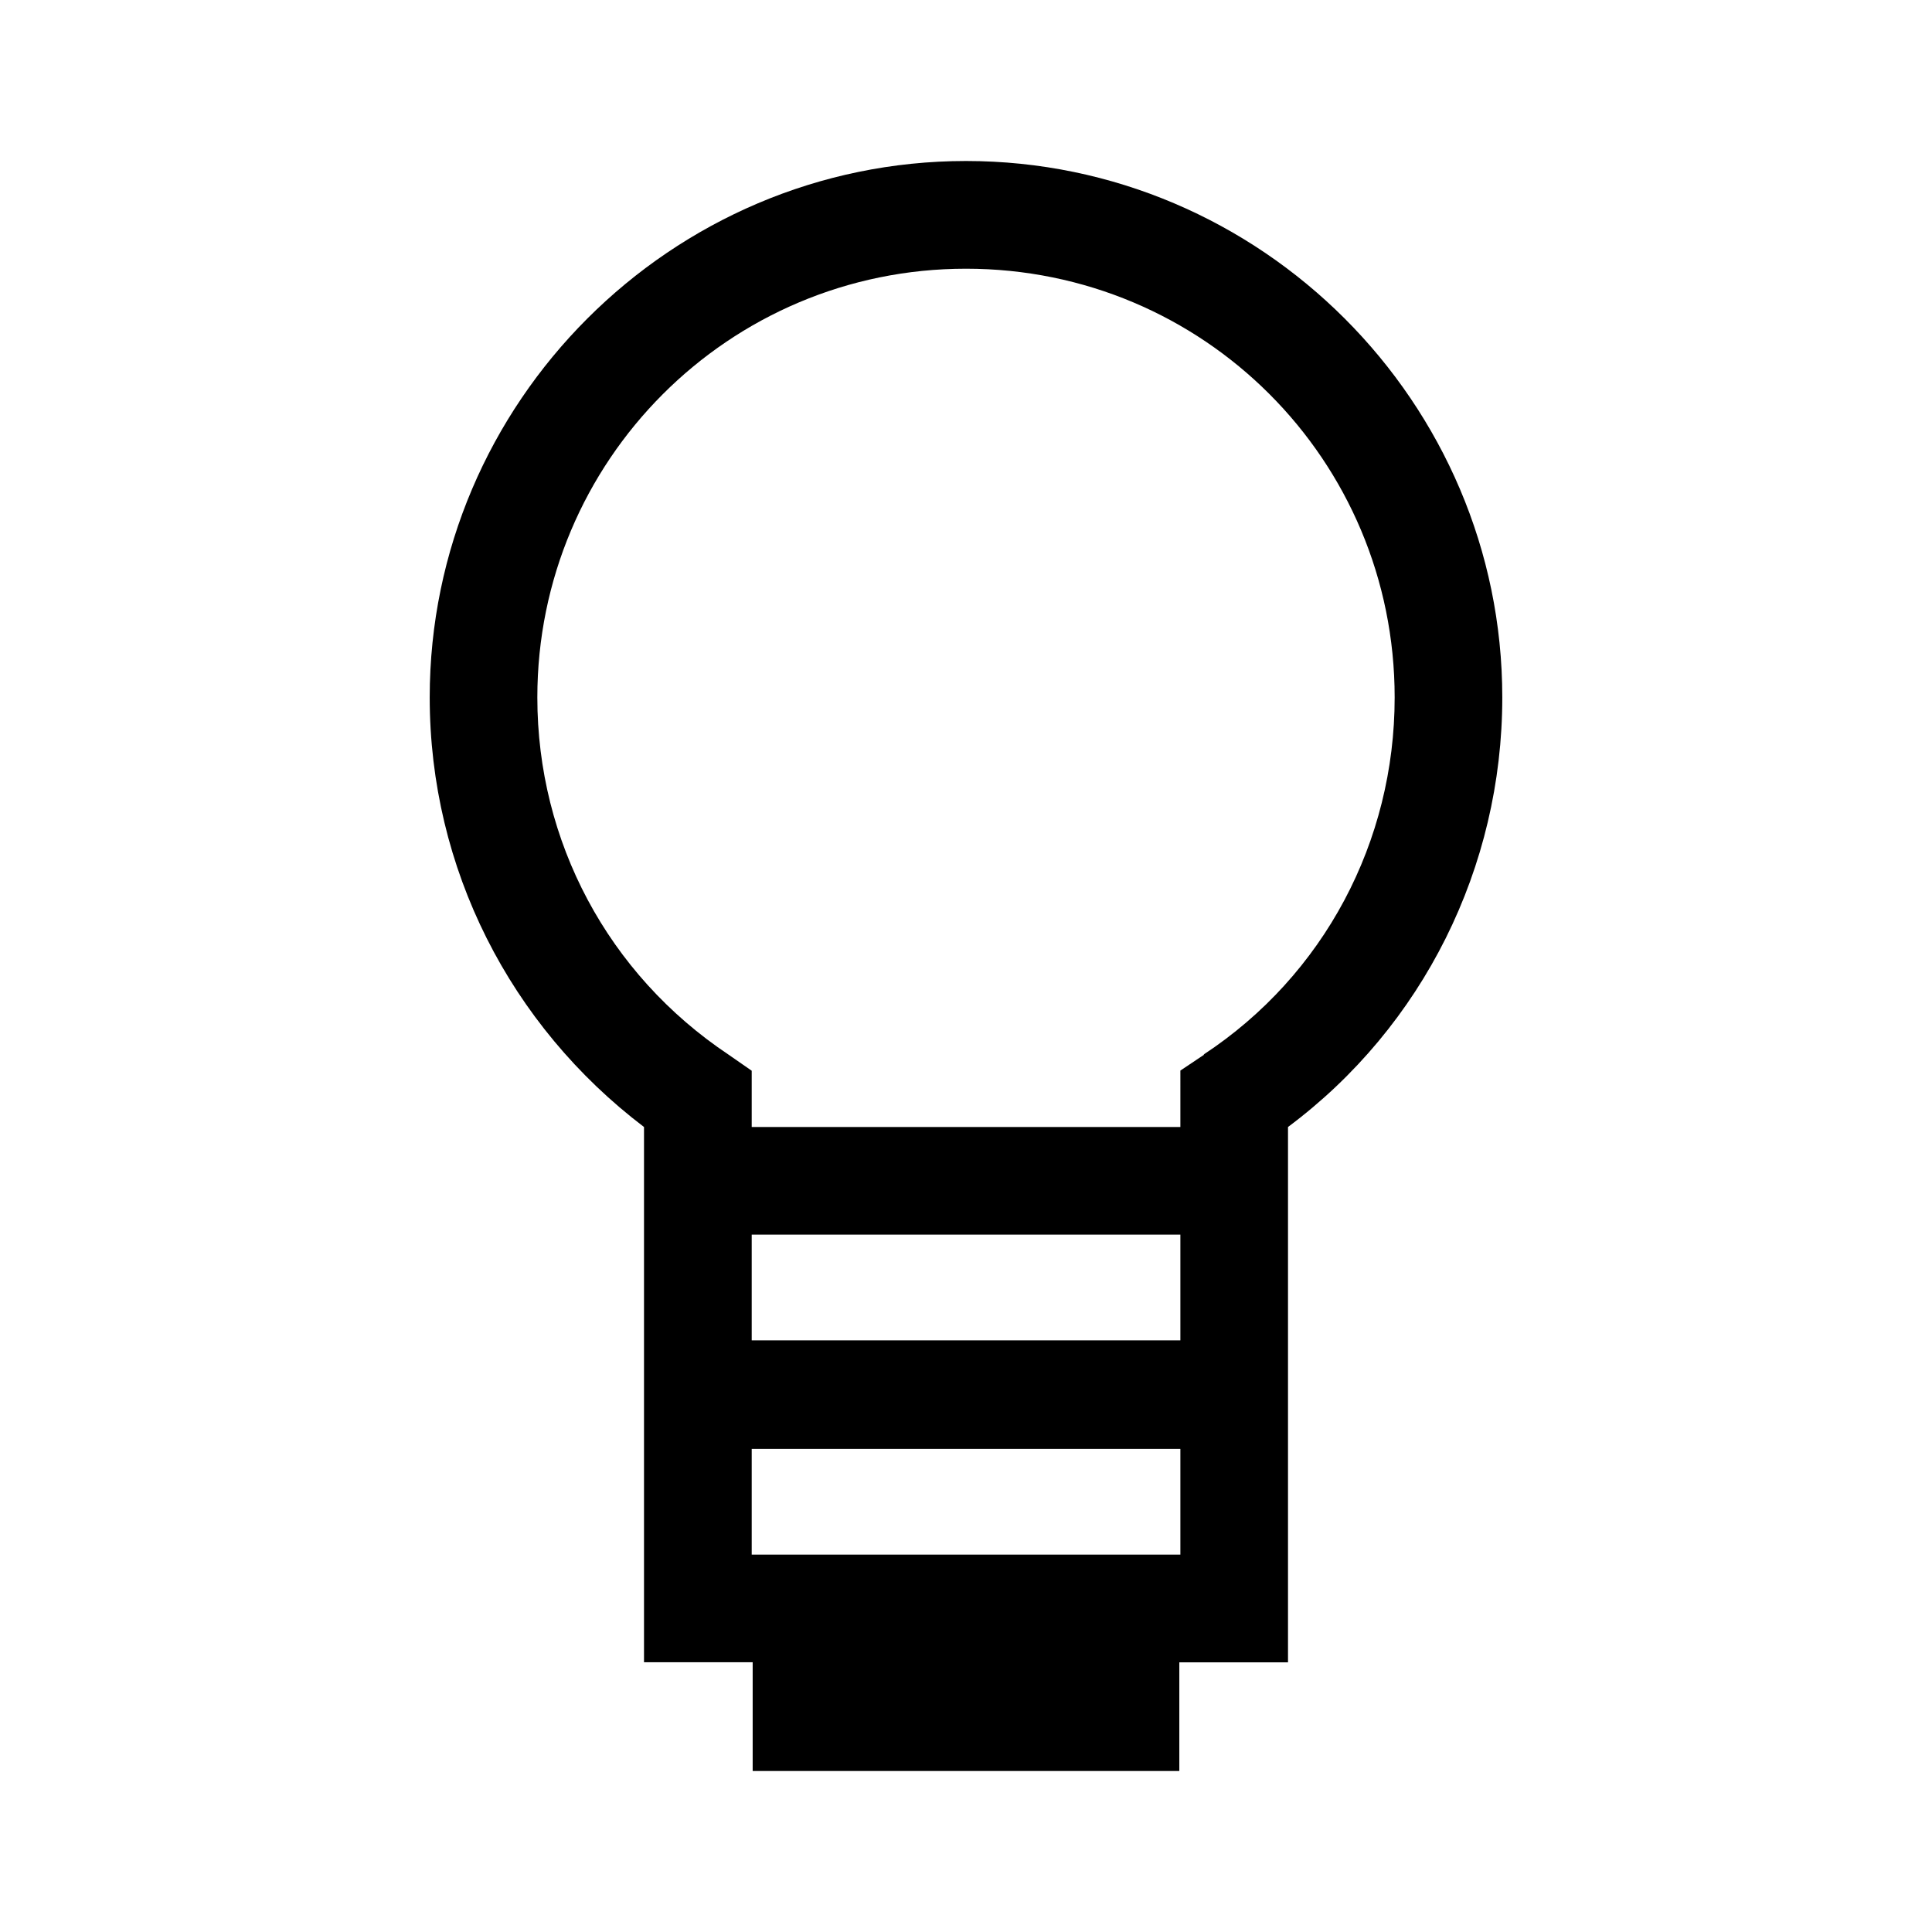 <svg version="1.1" id="master" xmlns="http://www.w3.org/2000/svg" xmlns:xlink="http://www.w3.org/1999/xlink" x="0px" y="0px" width="24px" height="24px" viewBox="0 0 24 24" enable-background="new 0 0 24 24" xml:space="preserve">
<rect fill="none" width="24" height="24"/>
<path d="M18.662,8.663C18.662,5,15.664,2,12,2C8.337,2,5.338,5,5.338,8.663c0,2.125,1,4.075,2.662,5.337v6.649h1.35V22h5.3v-1.35H16V14C17.676,12.75,18.662,10.775,18.662,8.663z M9.338,19.312v-1.313h5.325v1.313H9.338z M9.338,16.65v-1.313h5.325v1.313H9.338z M14.962,13.099l-0.299,0.2V14H9.338v-0.699l-0.288-0.2c-1.499-1-2.375-2.65-2.375-4.437c0-2.938,2.375-5.326,5.325-5.326s5.325,2.376,5.325,5.326c0,1.788-0.875,3.45-2.375,4.437h0.012V13.099z"/>
</svg>
